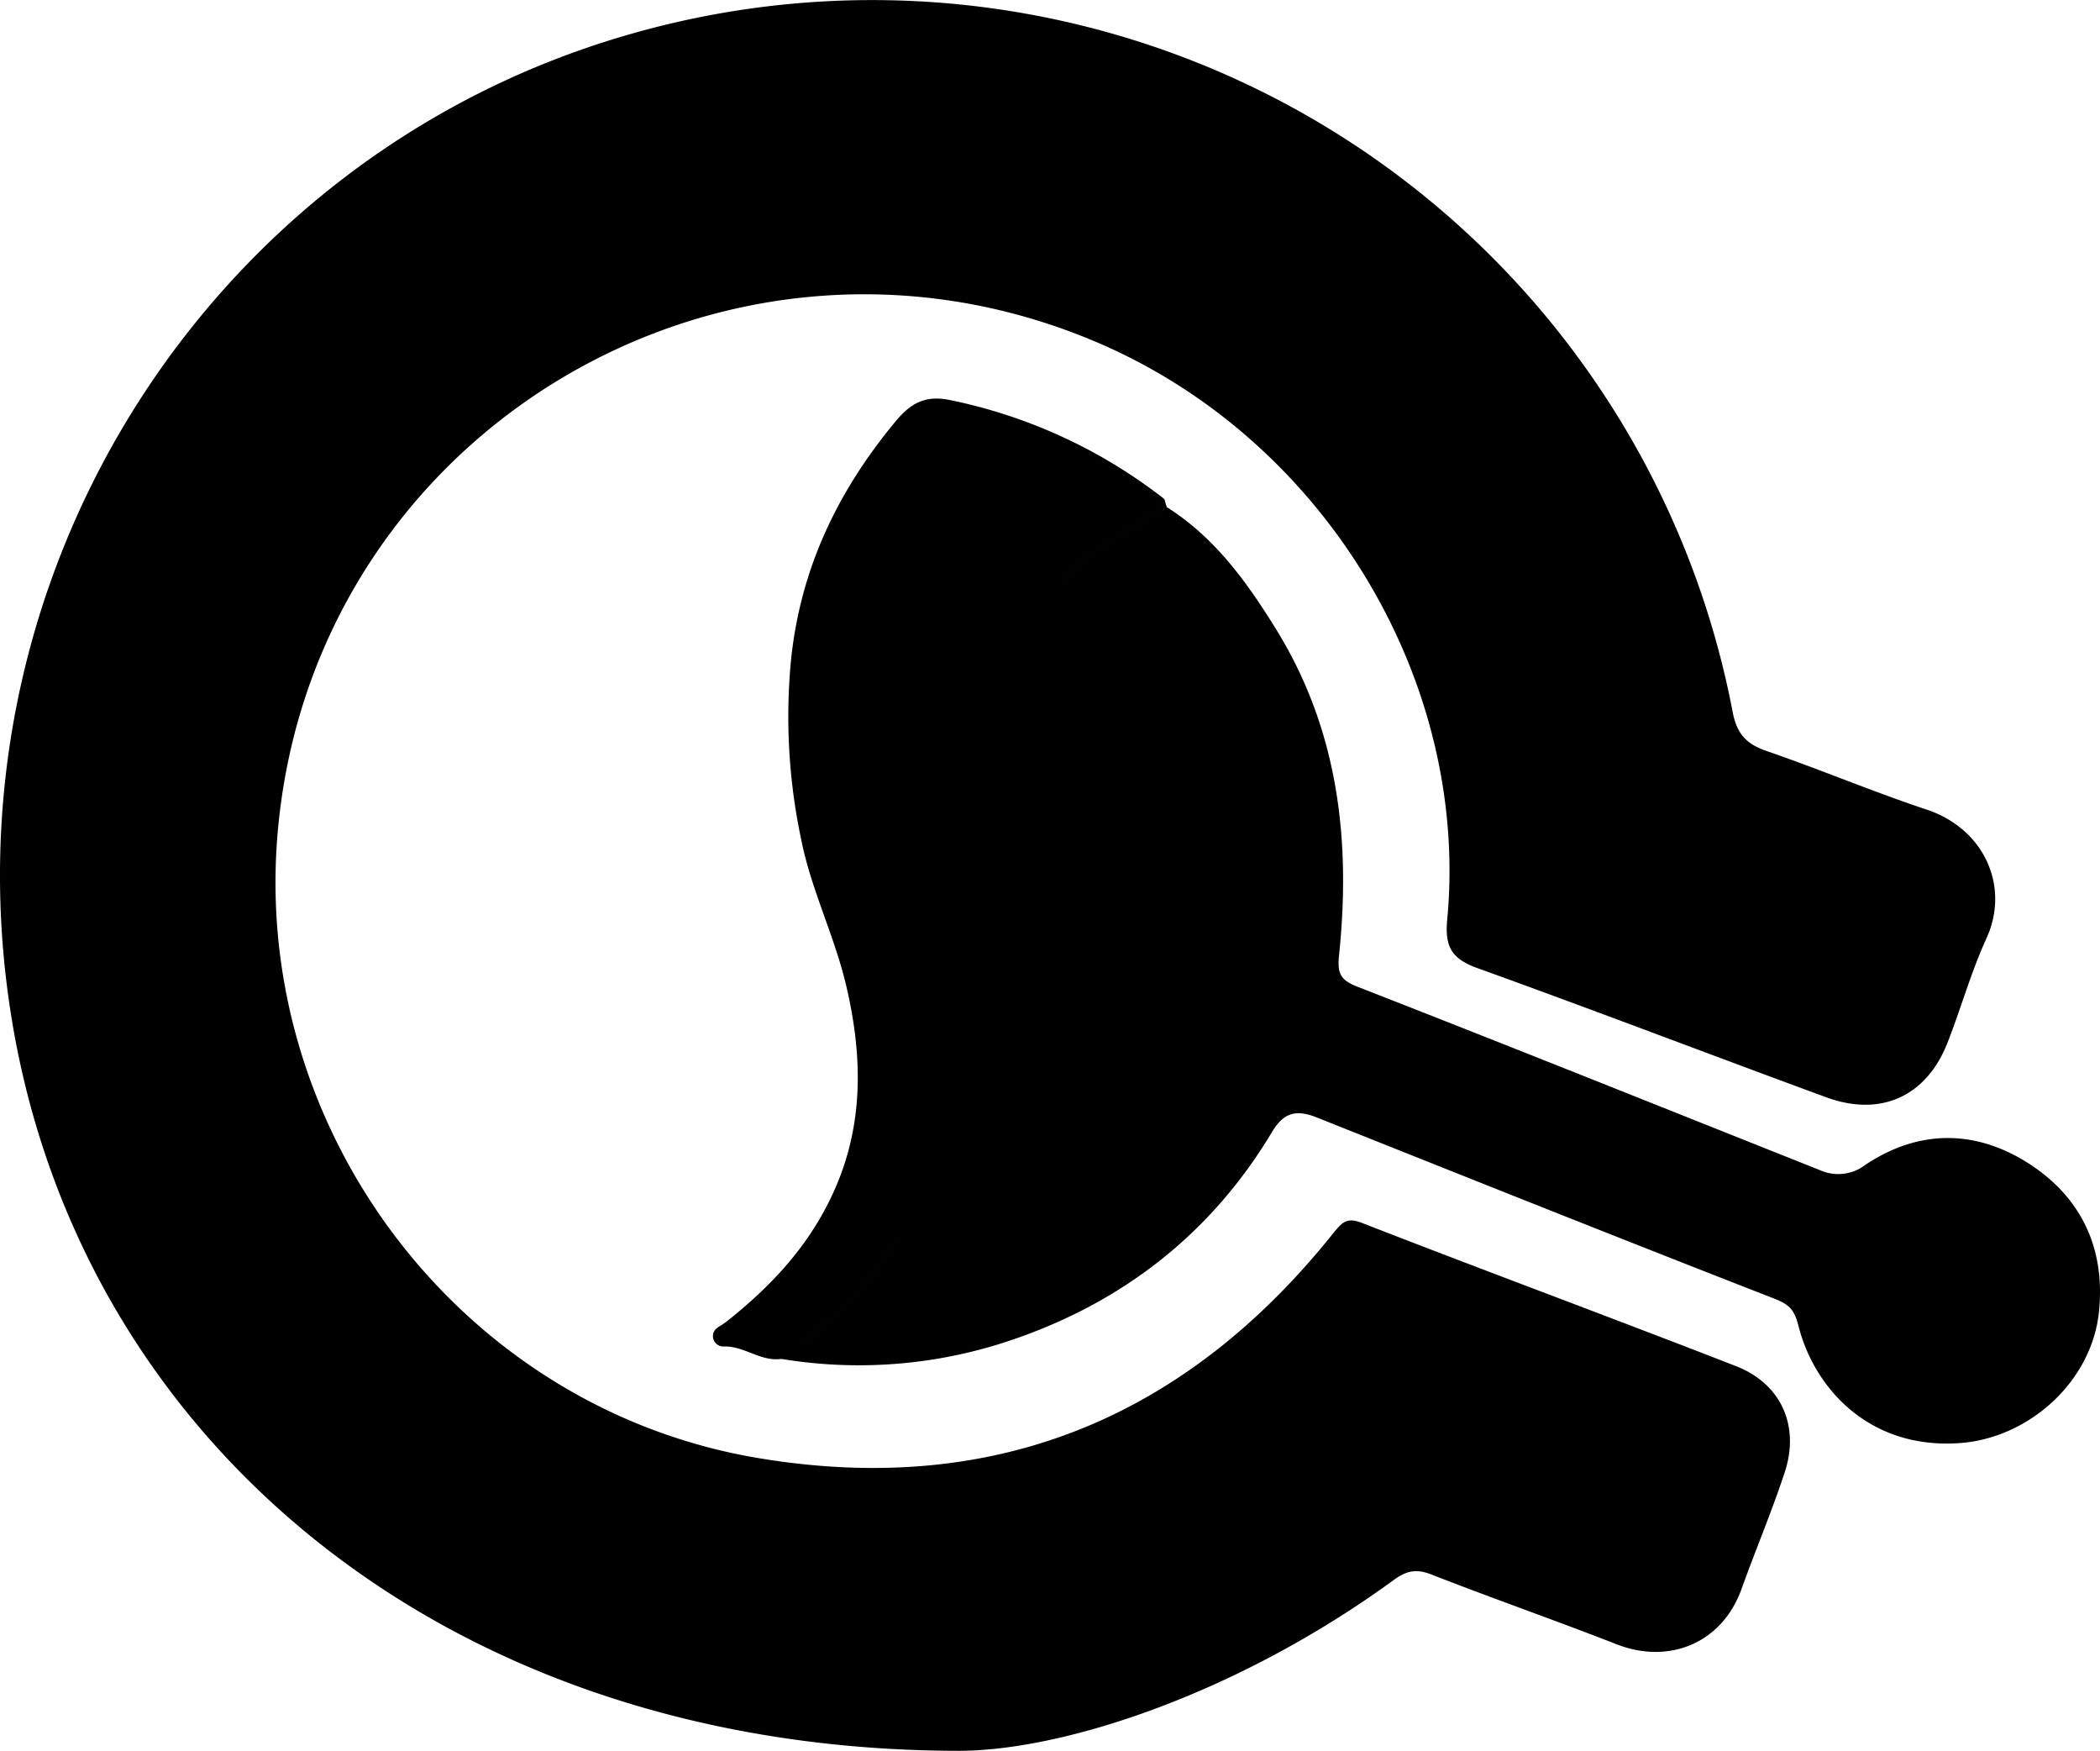 <svg id="Capa_1" data-name="Capa 1" xmlns="http://www.w3.org/2000/svg" viewBox="0 0 359.54 299.68"><defs><style>.cls-1{fill:#f2f2f2;}.cls-2{fill:#2bdafd;}.cls-3{fill:#88f3fd;}</style></defs><path className="cls-1" d="M923.2,455.9c-9.3-3.1-18.3-6.9-27.6-10.1-3.4-1.2-4.9-3-5.6-6.5A150,150,0,0,0,701.8,323C630,343.2,584.1,414.4,594.9,488.9,605.5,562.5,668.6,617,757.7,617c18.1-.1,47.7-9.9,74.2-29.2,2.3-1.7,4-2,6.7-.9,10.5,4.1,21.1,7.8,31.6,11.9,8.8,3.4,17.9-.1,21.3-9.5,2.4-6.7,5.2-13.3,7.4-20,2.6-7.9-.6-15.2-8.5-18.2-21.3-8.3-42.7-16.2-64-24.5-2.6-1-3.4.1-4.8,1.8-25.2,31.5-57.7,45.1-97.8,38.6-51.8-8.3-88.5-57.2-82.7-109.5,7.3-67,77-107.9,139.3-81.9,39.6,16.5,64.6,58.2,60.7,99.2-.4,4.5.7,6.6,5.1,8.2,20,7.2,39.8,14.8,59.7,22.1,9.4,3.5,17.3-.1,20.9-9.4,2.3-5.9,4-12,6.6-17.7C937.5,469.1,933.1,459.2,923.2,455.9Z" transform="translate(-593.33 -317.32)"/><path className="cls-2" d="M940.4,516.3c-9.1-5.7-18.7-5.6-27.7.4a7.62,7.62,0,0,1-7.8.9c-26.4-10.5-52.8-21.1-79.2-31.4-3.1-1.2-3.4-2.5-3.1-5.5,2-19.4-.1-38.1-10.5-55.2-5.1-8.3-10.7-16.2-19.2-21.5-7.4,4.4-14.8,8.8-20.7,15.2C758.7,433.8,752,451.3,751,471c-.6,10.5,1.3,20.9,1.6,31.3.5,17.9-6,33-21,43.9-1.6,1.1-3.7,1.6-4.6,3.7a81.18,81.18,0,0,0,37-2.4c20.1-6.2,36.2-18.2,47.1-36.4,2-3.4,4.2-3.9,7.7-2.5,26.1,10.4,52.1,20.8,78.3,31,2.5,1,3.4,1.8,4.1,4.5,2.7,10.9,12.3,21.5,28,20.2,11.7-1,22.3-10.6,23.5-22.5C953.8,530.9,949.6,522.1,940.4,516.3Z" transform="translate(-593.33 -317.32)"/><path className="cls-3" d="M792.5,402.6A88.32,88.32,0,0,0,756,385.8c-4.3-.9-6.8.6-9.3,3.6-9.8,11.8-16.2,24.9-17.9,40.5a101.29,101.29,0,0,0,1.7,31.1c1.7,8.6,5.7,16.5,7.7,25,2.9,12.3,3.1,24.5-2.6,36.3-4.2,8.8-10.6,15.5-18.1,21.4-.9.7-2.2,1-2.1,2.5a1.81,1.81,0,0,0,1.7,1.6c3.6-.2,6.5,2.7,10.1,2.1.9-2,3-2.5,4.6-3.7,14.9-10.9,21.5-26,21-43.9-.3-10.4-2.2-20.8-1.6-31.3,1-19.7,7.7-37.1,21.2-51.8,5.9-6.4,13.3-10.8,20.7-15.2C792.8,403.6,792.9,402.9,792.5,402.6Z" transform="translate(-593.33 -317.32)"/></svg>